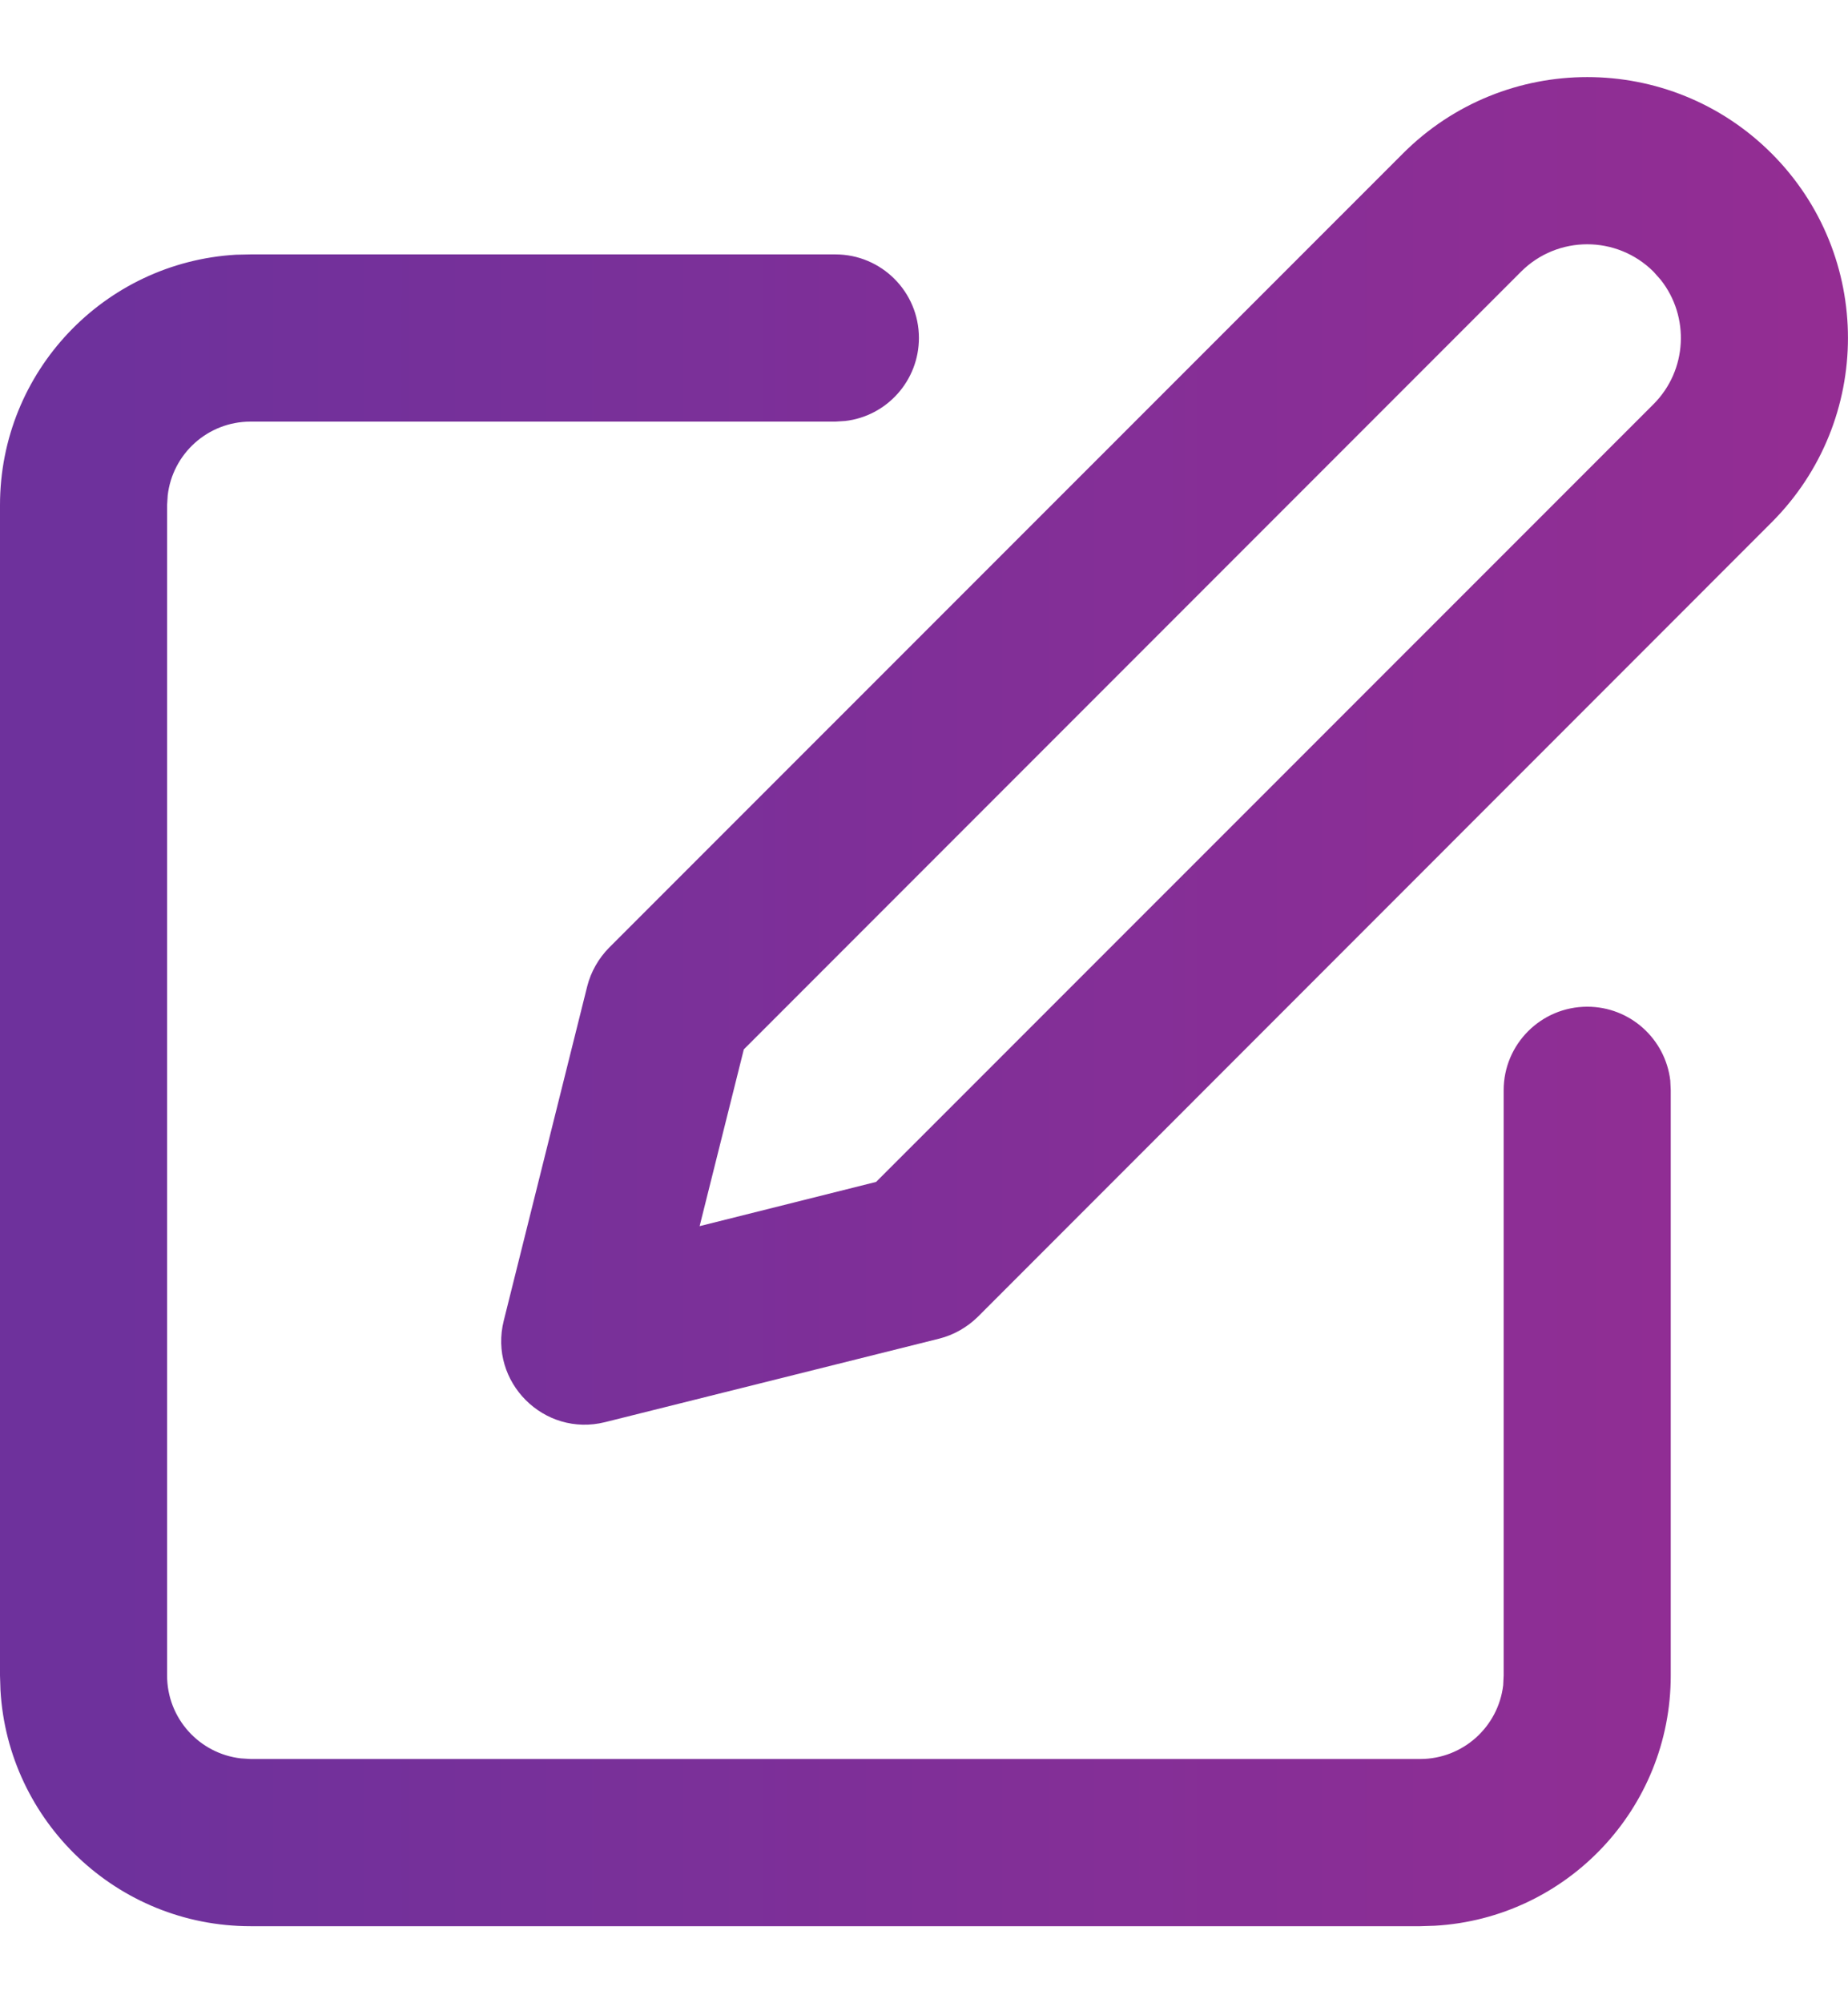 <svg width="12" height="13" viewBox="0 0 12 13" fill="none" xmlns="http://www.w3.org/2000/svg">
<path fill-rule="evenodd" clip-rule="evenodd" d="M9.11 0.996L3.956 6.149C3.887 6.219 3.837 6.306 3.813 6.401L3.271 8.571C3.172 8.968 3.532 9.328 3.929 9.229L6.099 8.687C6.194 8.663 6.281 8.613 6.351 8.544L11.504 3.39C12.165 2.729 12.165 1.657 11.504 0.996C10.843 0.335 9.771 0.335 9.11 0.996ZM10.784 1.816C10.973 2.055 10.957 2.403 10.737 2.623L5.689 7.67L4.543 7.957L4.83 6.81L9.877 1.763C10.114 1.526 10.499 1.526 10.737 1.763L10.784 1.816ZM5.967 2.193C5.967 1.894 5.724 1.651 5.425 1.651H1.627L1.532 1.653C0.677 1.703 0 2.411 0 3.278V10.873L0.003 10.968C0.052 11.822 0.761 12.5 1.627 12.5H9.222L9.317 12.497C10.172 12.448 10.849 11.739 10.849 10.873V7.075L10.846 7.012C10.814 6.742 10.585 6.533 10.307 6.533C10.007 6.533 9.764 6.776 9.764 7.075V10.873L9.761 10.936C9.729 11.206 9.5 11.415 9.222 11.415H1.627L1.564 11.411C1.294 11.38 1.085 11.151 1.085 10.873V3.278L1.089 3.215C1.12 2.945 1.349 2.736 1.627 2.736H5.425L5.488 2.732C5.758 2.701 5.967 2.471 5.967 2.193Z" fill="url(#paint0_linear)"/>
<defs>
<linearGradient id="paint0_linear" x1="0.725" y1="11.47" x2="12" y2="11.47" gradientUnits="userSpaceOnUse">
<stop stop-color="#6E319C"/>
<stop offset="1" stop-color="#942D93"/>
</linearGradient>
</defs>
</svg>
